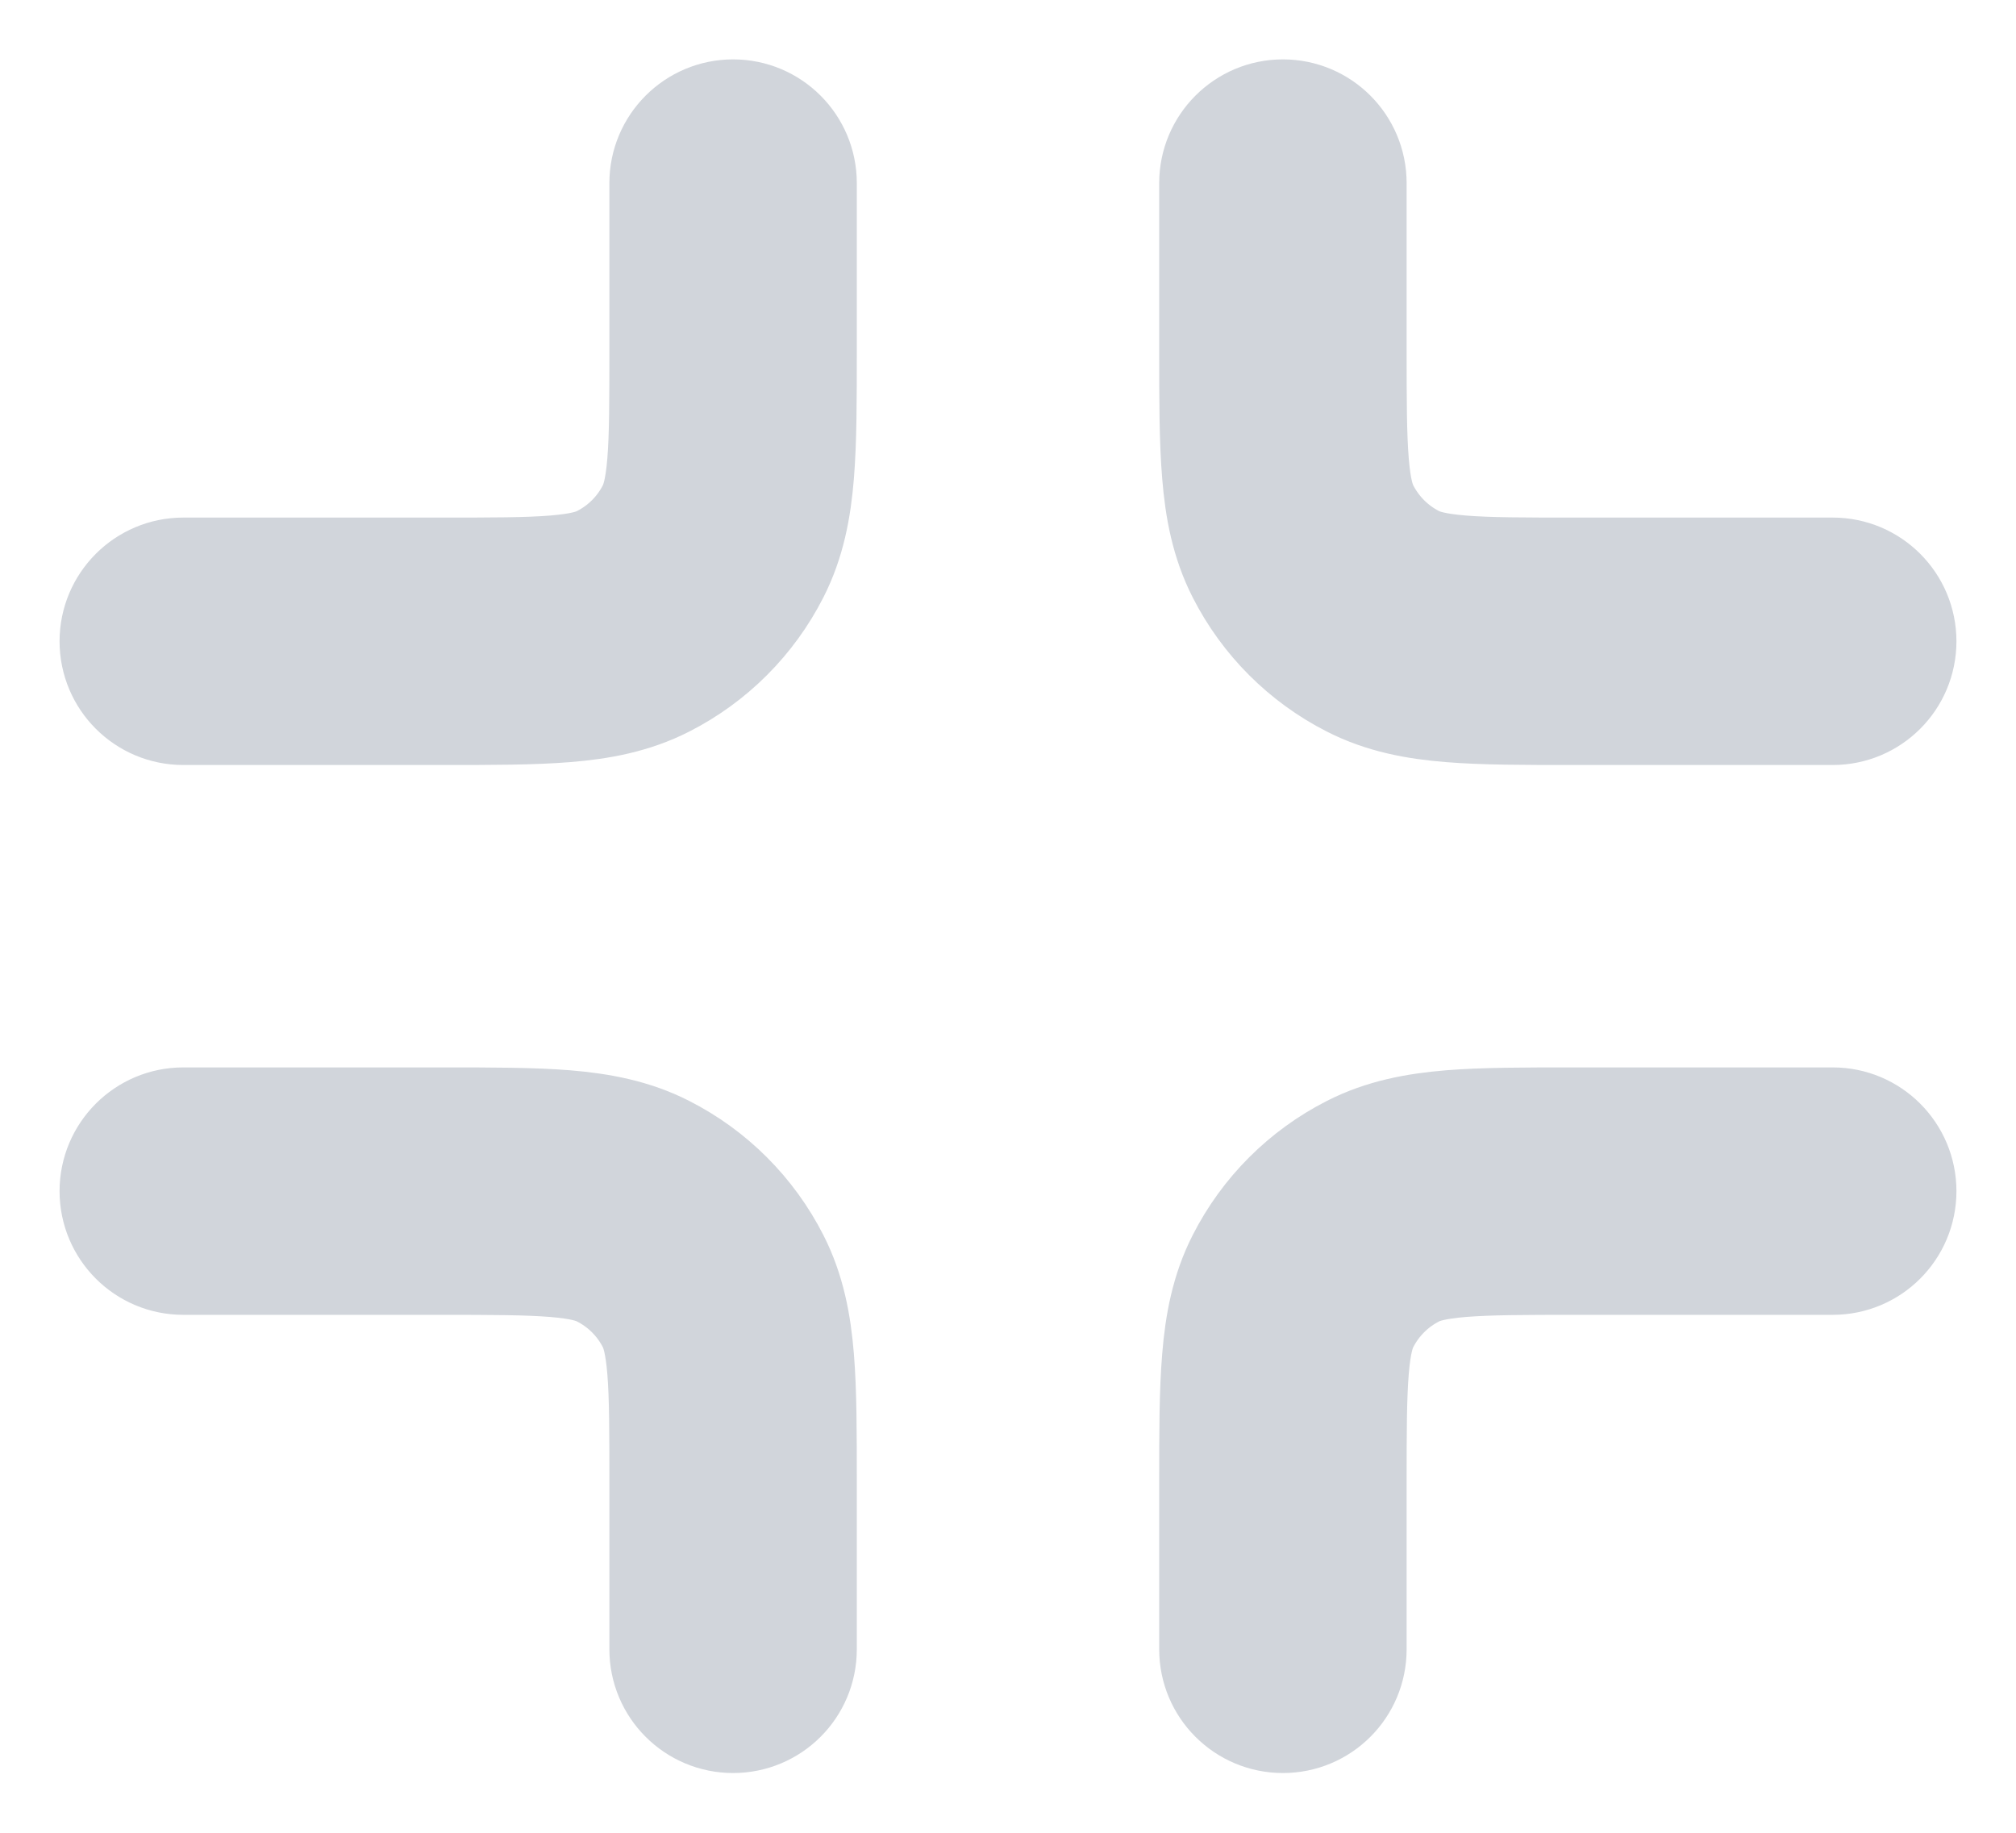 <svg width="22" height="20" viewBox="0 0 22 20" fill="none" xmlns="http://www.w3.org/2000/svg">
<path fill-rule="evenodd" clip-rule="evenodd" d="M8.85 1.998C8.85 1.529 8.47 1.148 8 1.148C7.531 1.148 7.15 1.529 7.15 1.998V3.798C7.15 4.373 7.15 4.752 7.126 5.043C7.103 5.324 7.063 5.446 7.025 5.521C6.915 5.737 6.739 5.913 6.522 6.023C6.448 6.061 6.326 6.101 6.045 6.124C5.754 6.148 5.374 6.148 4.8 6.148H2C1.531 6.148 1.15 6.529 1.15 6.998C1.15 7.468 1.531 7.848 2 7.848H4.8L4.834 7.848H4.834H4.834H4.834C5.365 7.848 5.815 7.848 6.183 7.818C6.569 7.787 6.941 7.718 7.294 7.538C7.831 7.265 8.267 6.829 8.54 6.292C8.72 5.939 8.789 5.567 8.82 5.181C8.85 4.813 8.85 4.364 8.85 3.832V3.832V3.832V3.832L8.85 3.798V1.998ZM4.8 13.848C5.374 13.848 5.754 13.849 6.045 13.873C6.326 13.896 6.448 13.936 6.522 13.974C6.739 14.084 6.915 14.26 7.025 14.476C7.063 14.55 7.103 14.673 7.126 14.954C7.15 15.245 7.15 15.624 7.15 16.198V17.998C7.15 18.468 7.531 18.848 8 18.848C8.47 18.848 8.85 18.468 8.85 17.998V16.198L8.85 16.165V16.165C8.85 15.633 8.85 15.184 8.82 14.816C8.789 14.43 8.72 14.058 8.54 13.705C8.267 13.168 7.831 12.732 7.294 12.459C6.941 12.279 6.569 12.21 6.183 12.178C5.815 12.148 5.365 12.148 4.834 12.148H4.834H4.834H4.834H4.8H2C1.531 12.148 1.15 12.529 1.15 12.998C1.15 13.468 1.531 13.848 2 13.848H4.8ZM14 1.148C14.47 1.148 14.85 1.529 14.85 1.998V3.798C14.85 4.373 14.851 4.752 14.875 5.043C14.898 5.324 14.938 5.446 14.976 5.521C15.086 5.737 15.262 5.913 15.478 6.023C15.552 6.061 15.675 6.101 15.956 6.124C16.247 6.148 16.626 6.148 17.2 6.148H20C20.47 6.148 20.85 6.529 20.85 6.998C20.85 7.468 20.47 7.848 20 7.848H17.2L17.167 7.848H17.167C16.635 7.848 16.186 7.848 15.818 7.818C15.431 7.787 15.06 7.718 14.707 7.538C14.17 7.265 13.734 6.829 13.461 6.292C13.281 5.939 13.212 5.567 13.181 5.181C13.15 4.813 13.15 4.364 13.15 3.832V3.832V3.832V3.798V1.998C13.15 1.529 13.531 1.148 14 1.148ZM17.2 12.148H17.167H17.167C16.635 12.148 16.186 12.148 15.818 12.178C15.431 12.21 15.06 12.279 14.707 12.459C14.17 12.732 13.734 13.168 13.461 13.705C13.281 14.058 13.212 14.43 13.181 14.816C13.15 15.184 13.15 15.633 13.15 16.165V16.165V16.198V17.998C13.15 18.468 13.531 18.848 14 18.848C14.47 18.848 14.85 18.468 14.85 17.998V16.198C14.85 15.624 14.851 15.245 14.875 14.954C14.898 14.673 14.938 14.55 14.976 14.476C15.086 14.26 15.262 14.084 15.478 13.974C15.552 13.936 15.675 13.896 15.956 13.873C16.247 13.849 16.626 13.848 17.2 13.848H20C20.47 13.848 20.85 13.468 20.85 12.998C20.85 12.529 20.47 12.148 20 12.148H17.2Z" fill="#D1D5DB" stroke="#D1D5DB" stroke-linecap="round" stroke-linejoin="round"/>
</svg>
